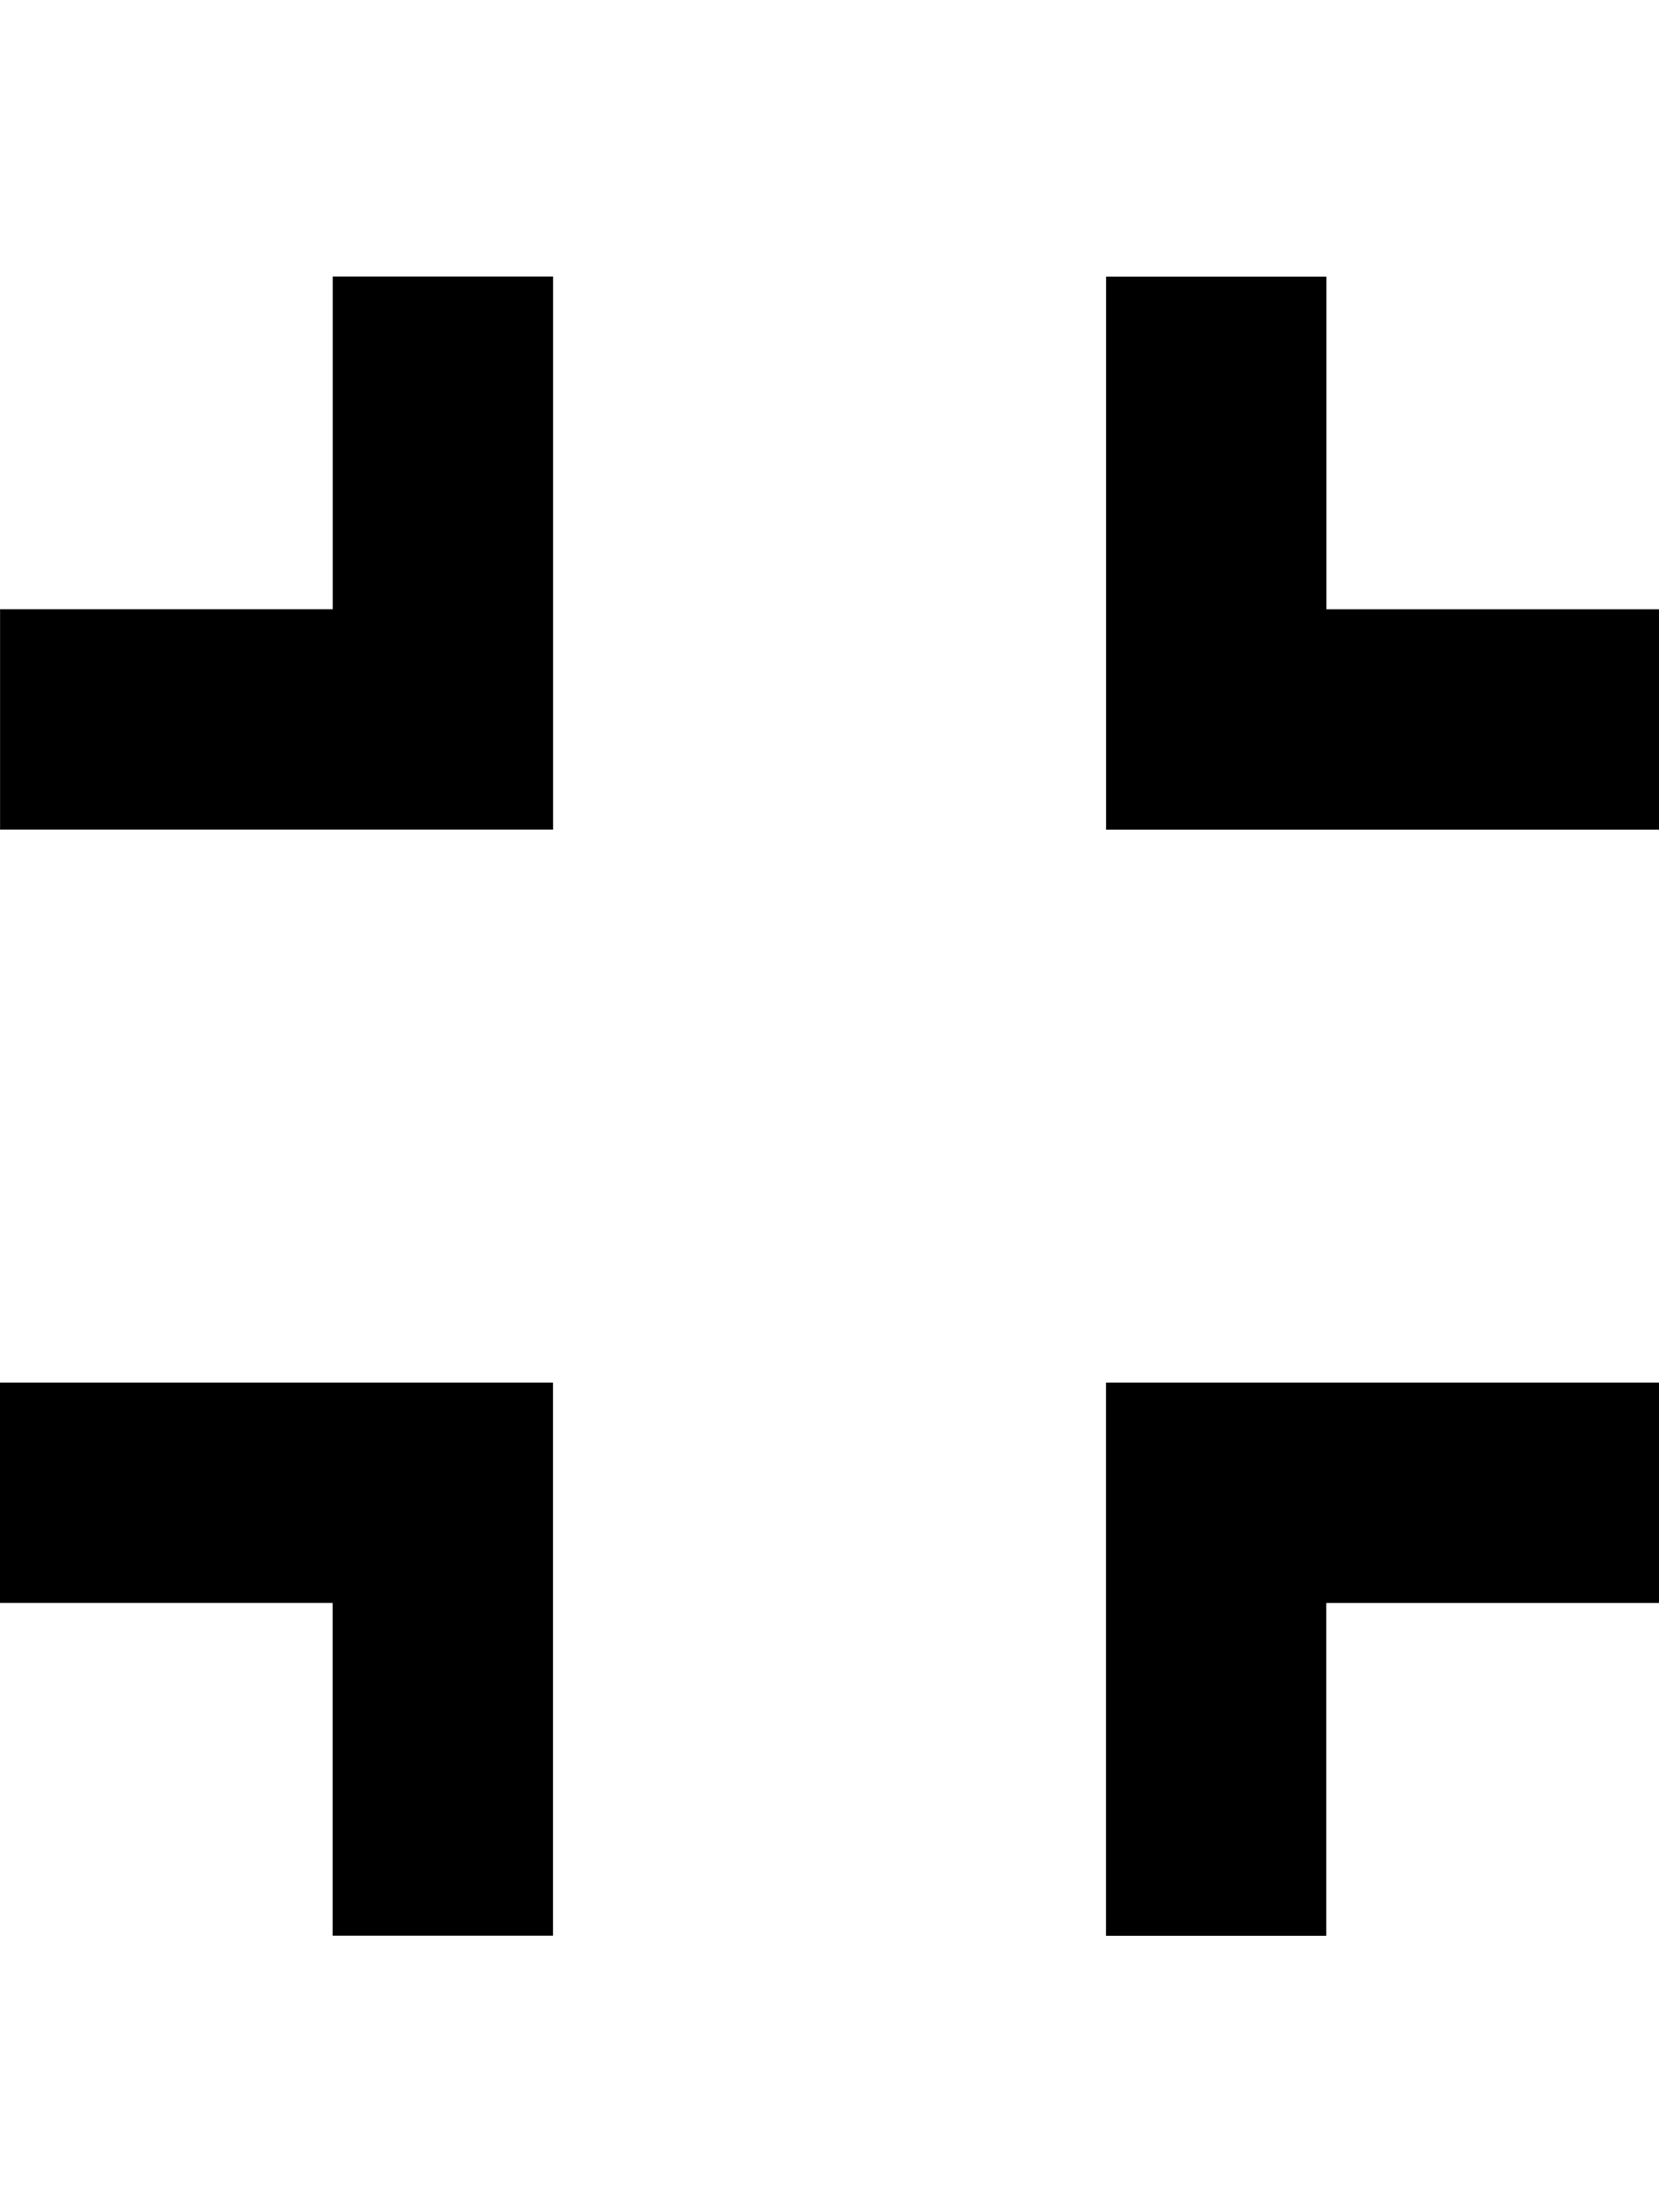 <!-- Generated by IcoMoon.io -->
<svg version="1.1" xmlns="http://www.w3.org/2000/svg" width="24" height="32" viewBox="0 0 24 32">
<title>ion-android-contract</title>
<path d="M0 23.188v-3.188h8v8h-3.188v-4.813h-4.813zM4.813 8.813v-4.813h3.188v8h-8v-3.188h4.813zM16 28v-8h8v3.188h-4.813v4.813h-3.188zM19.188 8.813h4.813v3.188h-8v-8h3.188v4.813z"></path>
</svg>
